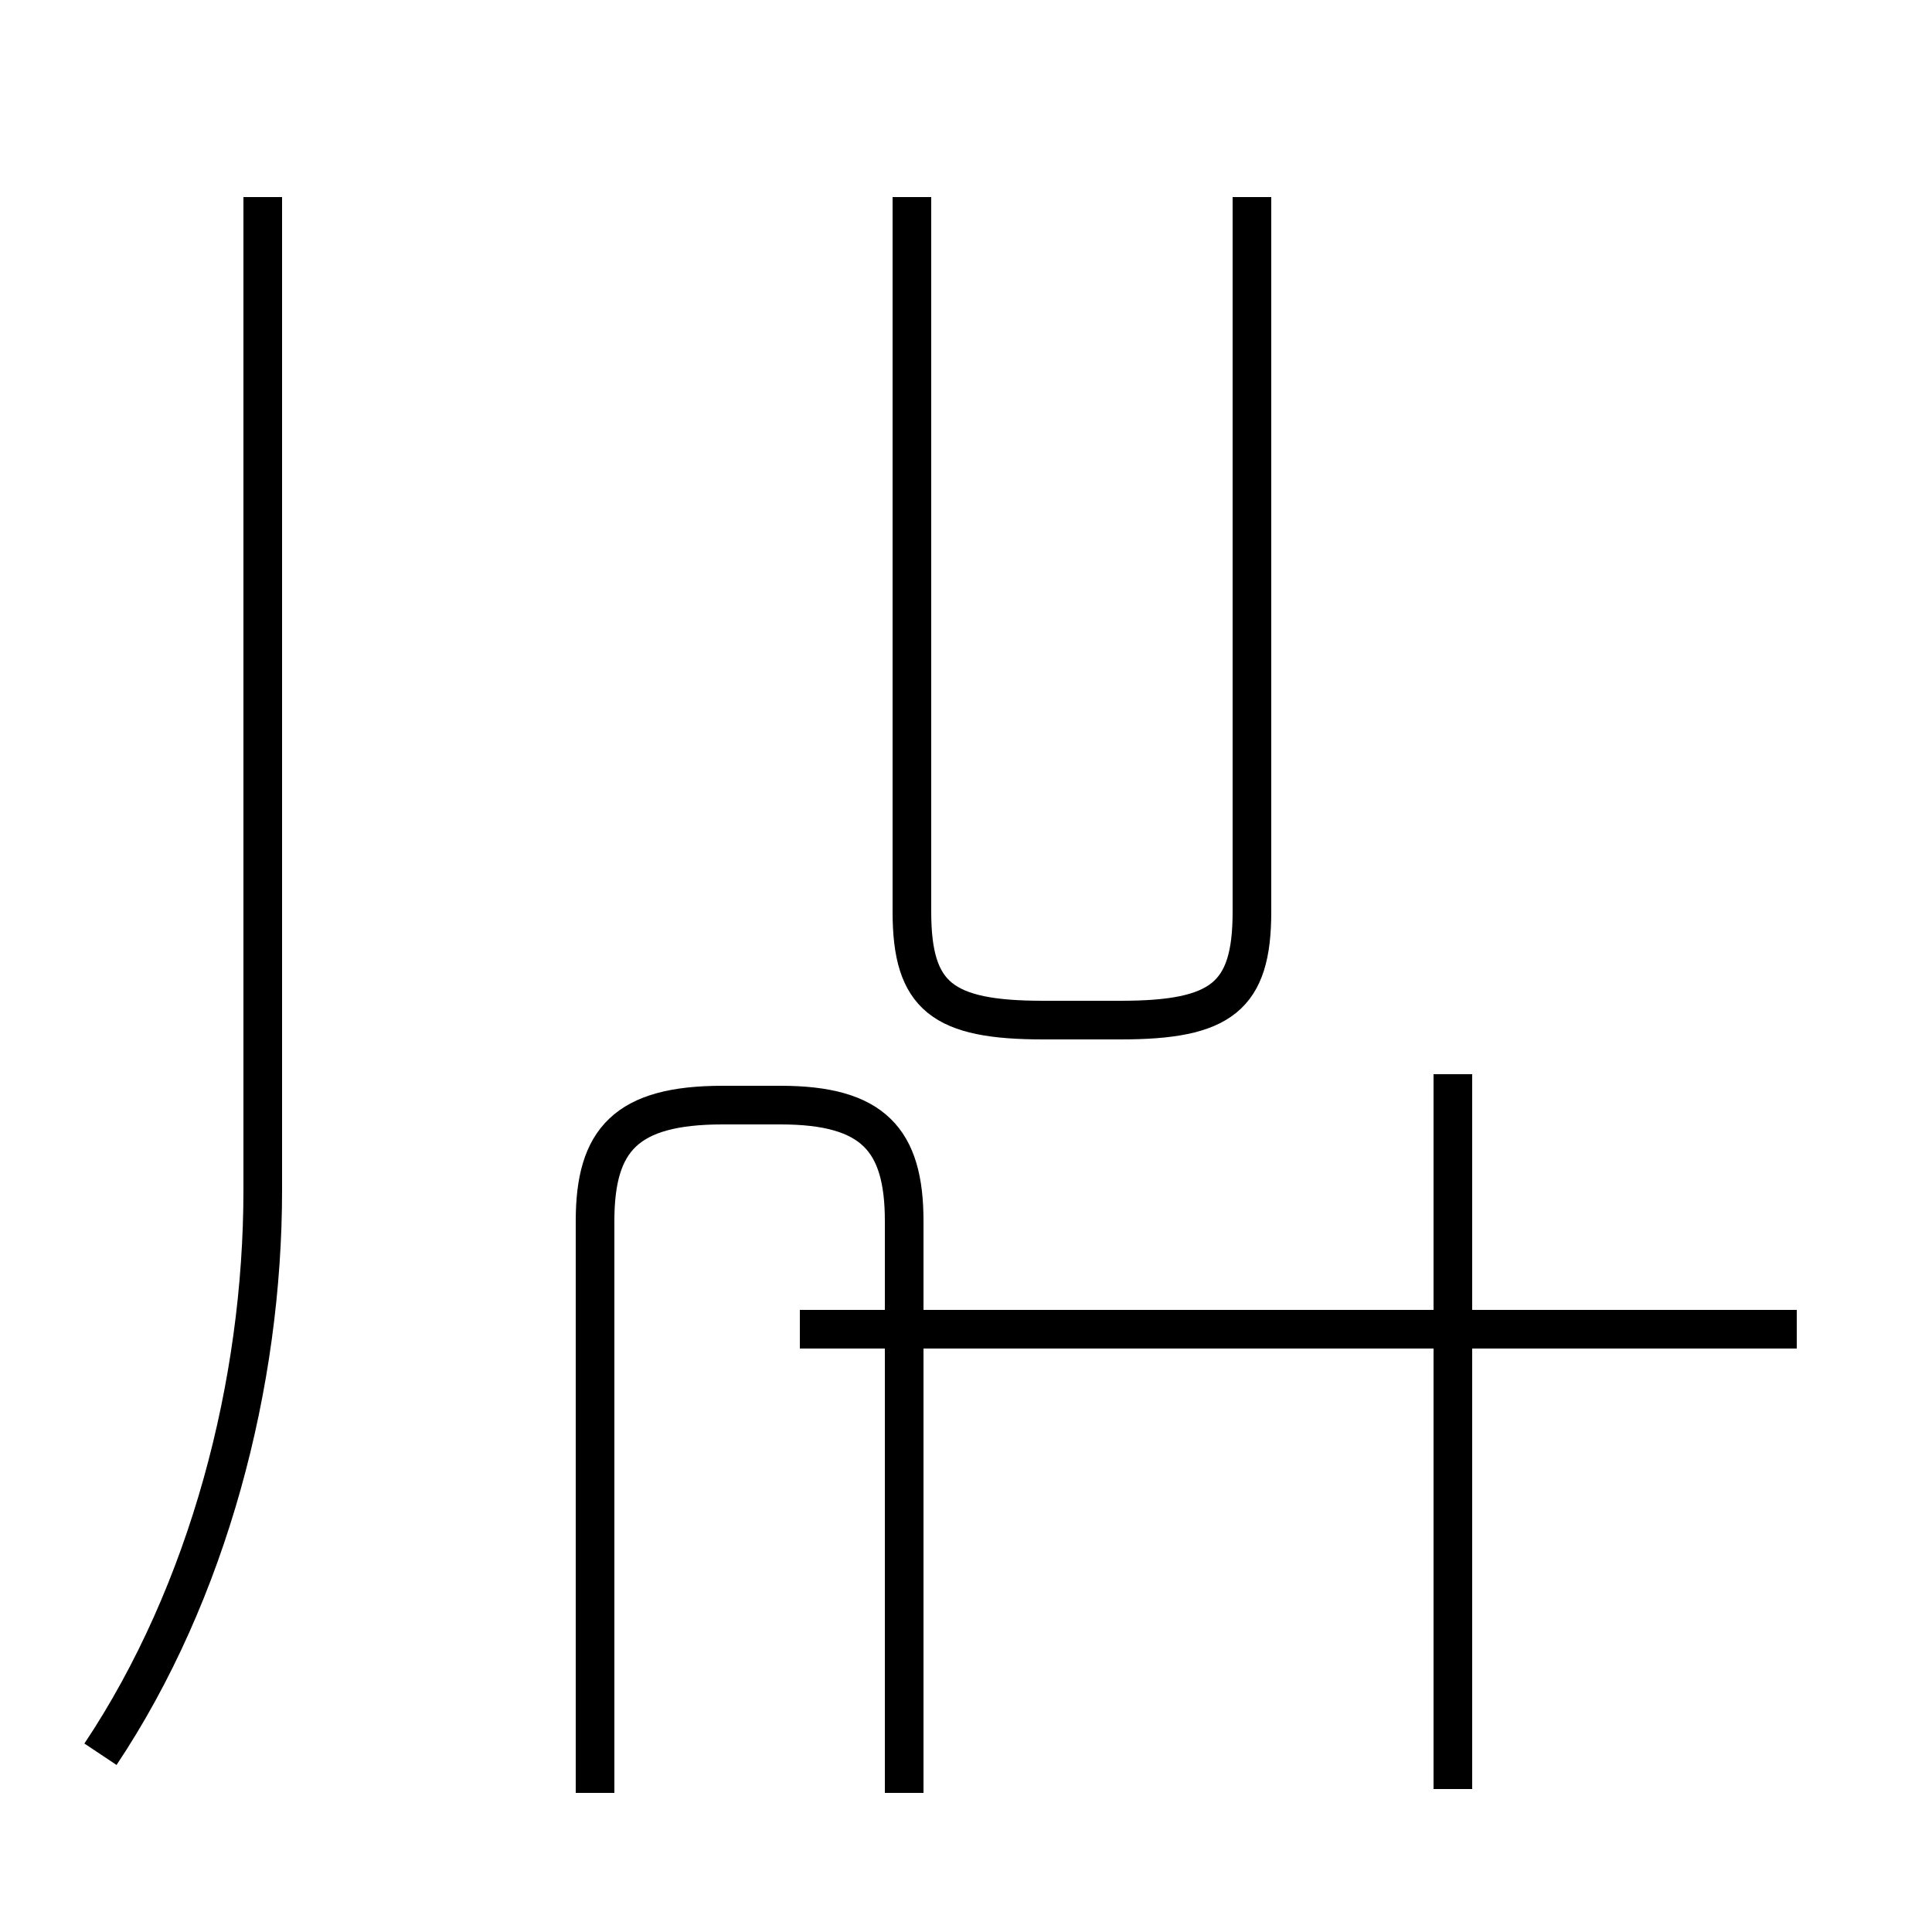 <?xml version='1.0' encoding='utf8'?>
<svg viewBox="0.0 -44.0 50.0 50.0" version="1.1" xmlns="http://www.w3.org/2000/svg">
<rect x="0.0" y="-44.0" width="50.0" height="50.0" fill="#808080" stroke="none"/>
<rect x="-1000" y="-1000" width="2000" height="2000" stroke="white" fill="white"/>
<g style="fill:none; stroke:#000000;  stroke-width:1">
<path d="M 2.6 -1.4 C 5.4 2.8 6.8 8.2 6.8 13.2 L 6.8 38.9 M 15.4 -2.4 L 15.4 12.4 C 15.4 14.5 16.2 15.4 18.7 15.4 L 20.2 15.4 C 22.6 15.4 23.4 14.5 23.4 12.4 L 23.4 -2.4 M 32.4 38.9 L 32.4 20.4 C 32.4 18.2 31.6 17.6 29.0 17.6 L 27.0 17.6 C 24.4 17.6 23.6 18.2 23.6 20.4 L 23.6 38.9 M 37.6 9.6 L 37.6 16.2 M 46.5 9.6 L 20.7 9.6 M 37.6 -2.3 L 37.6 16.2 " transform="scale(1, -1)" />
</g>
</svg>